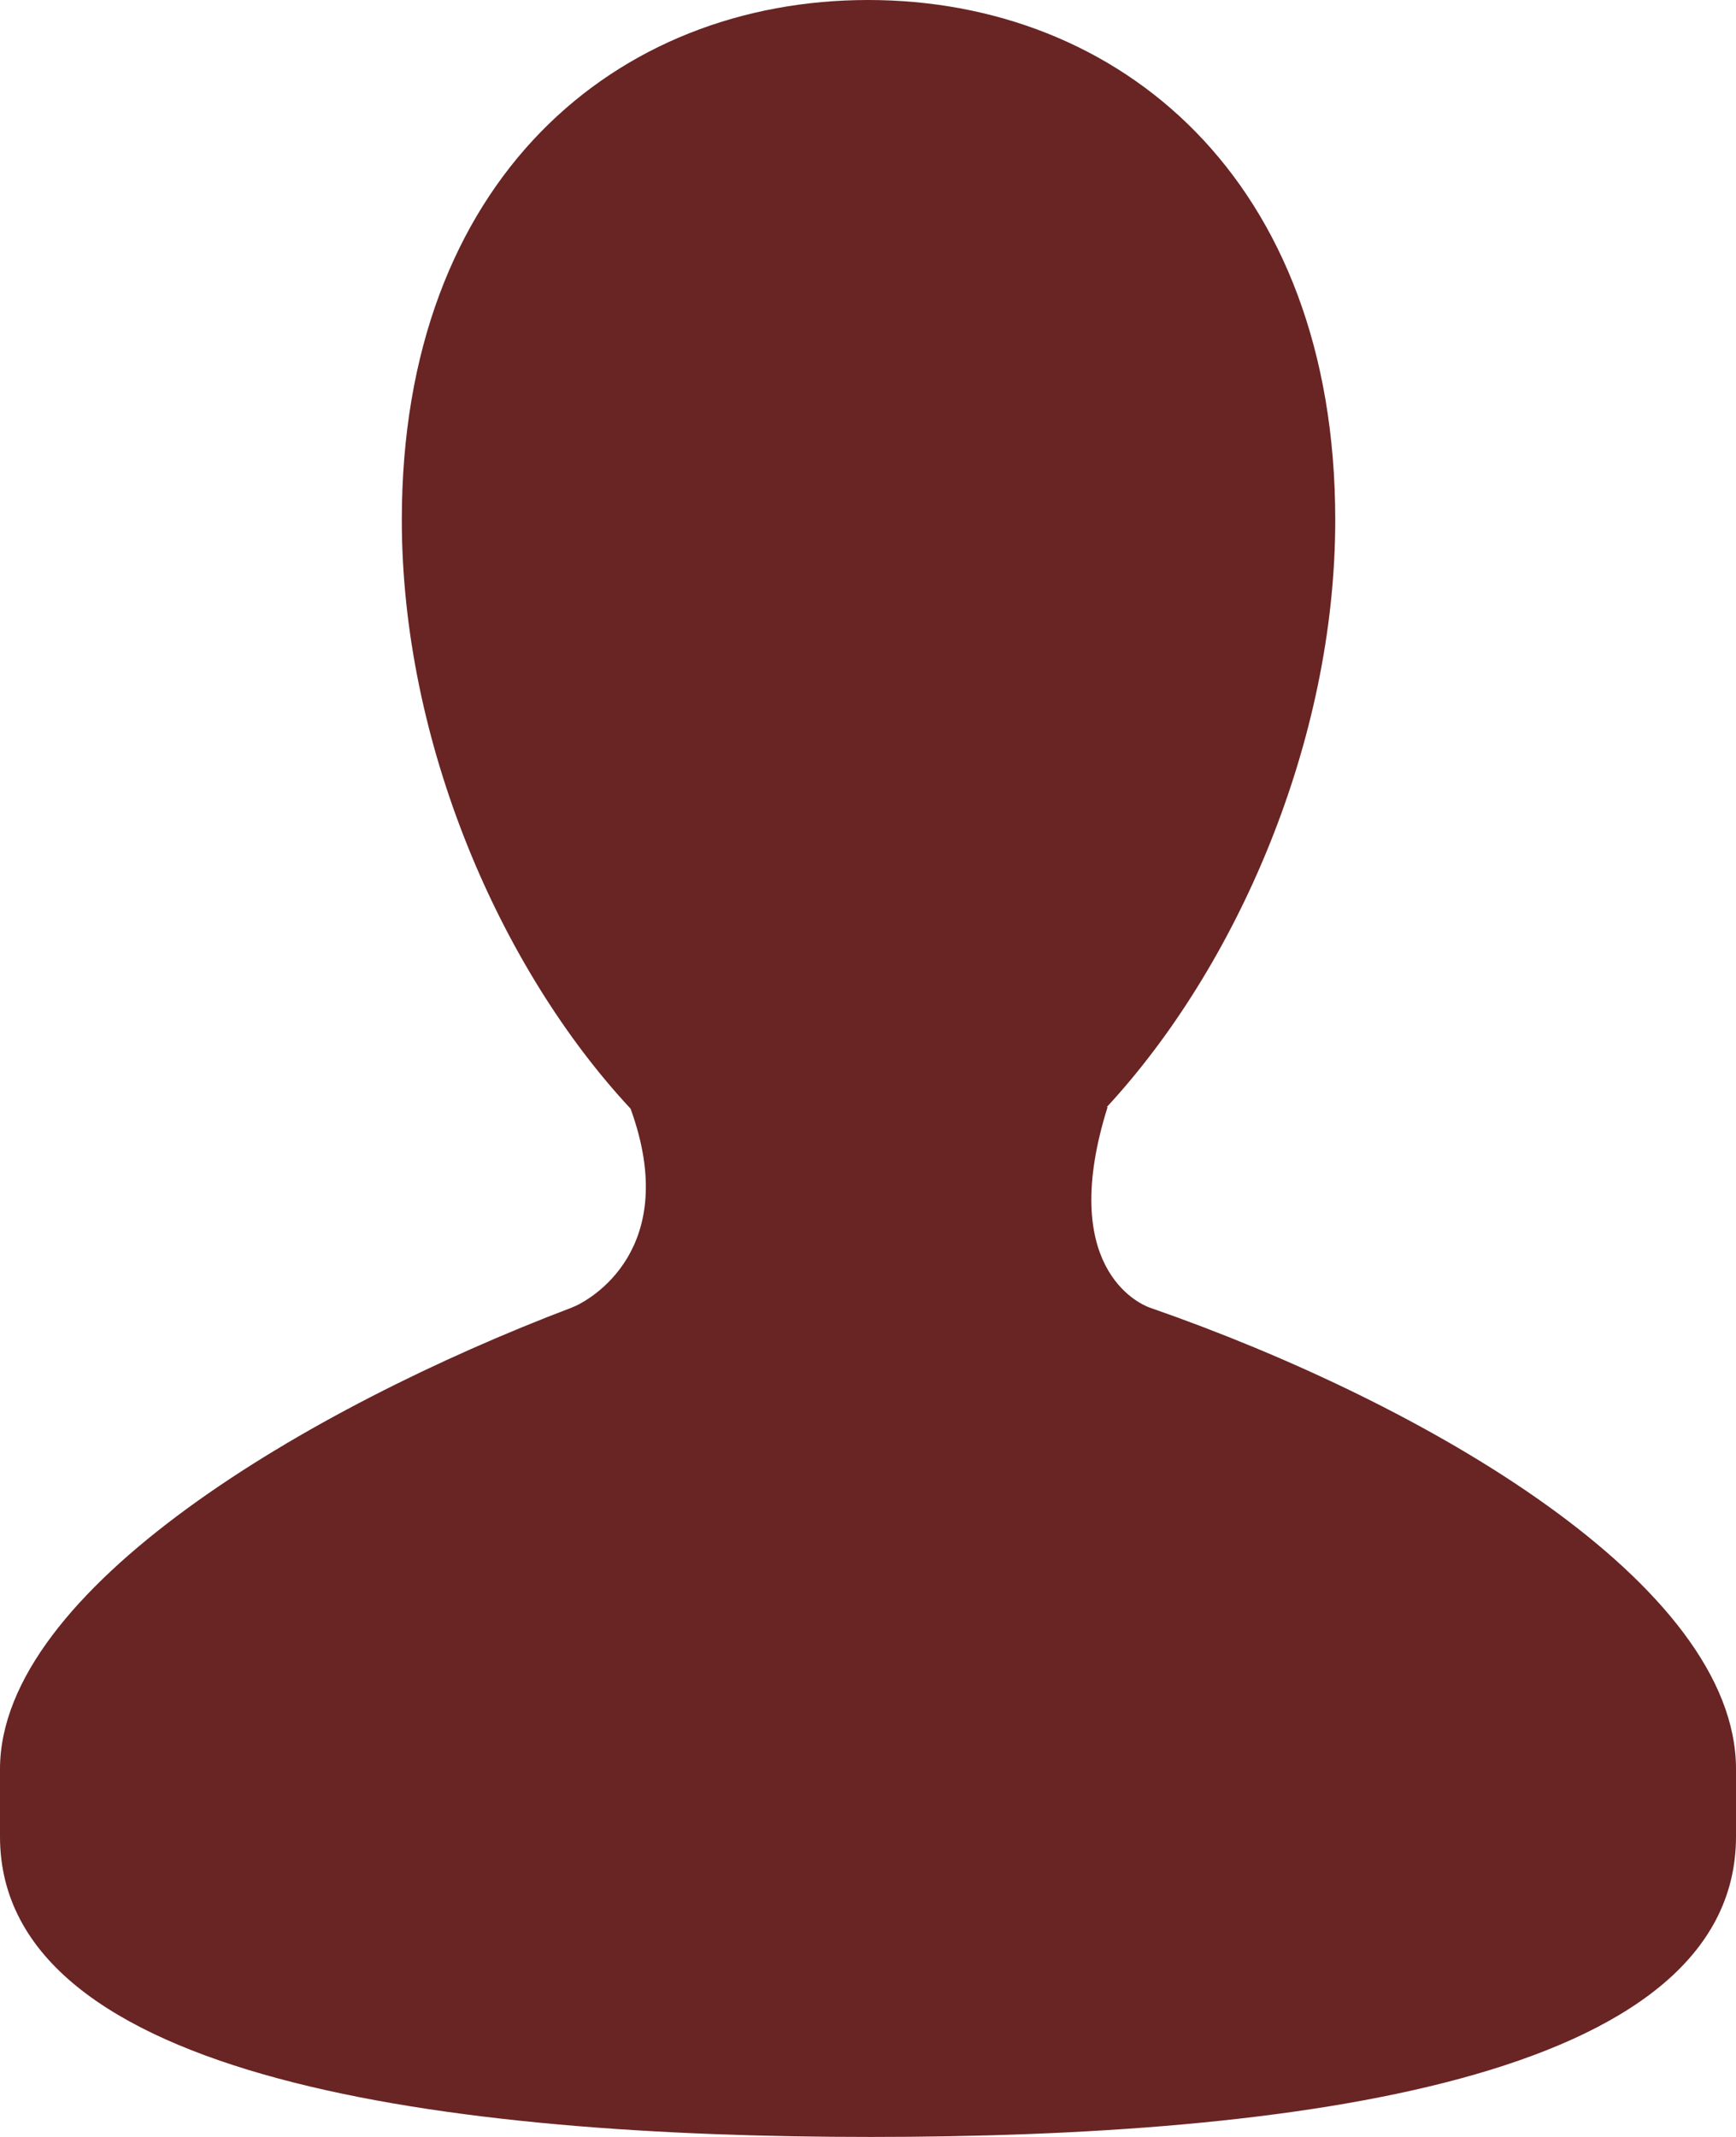 <svg width="13" height="16" viewBox="0 0 13 16" fill="none" xmlns="http://www.w3.org/2000/svg">
<path d="M8.611 9.791C8.517 9.758 7.921 9.477 8.294 8.289H8.288C9.258 7.241 9.999 5.554 9.999 3.893C9.999 1.339 8.381 0 6.501 0C4.619 0 3.009 1.338 3.009 3.893C3.009 5.561 3.747 7.255 4.722 8.301C5.103 9.348 4.423 9.737 4.28 9.791C2.311 10.539 0 11.901 0 13.246V13.751C0 15.583 3.386 16 6.519 16C9.657 16 13 15.583 13 13.751V13.246C13 11.861 10.678 10.509 8.611 9.791Z" fill="#692424"/>
</svg>
